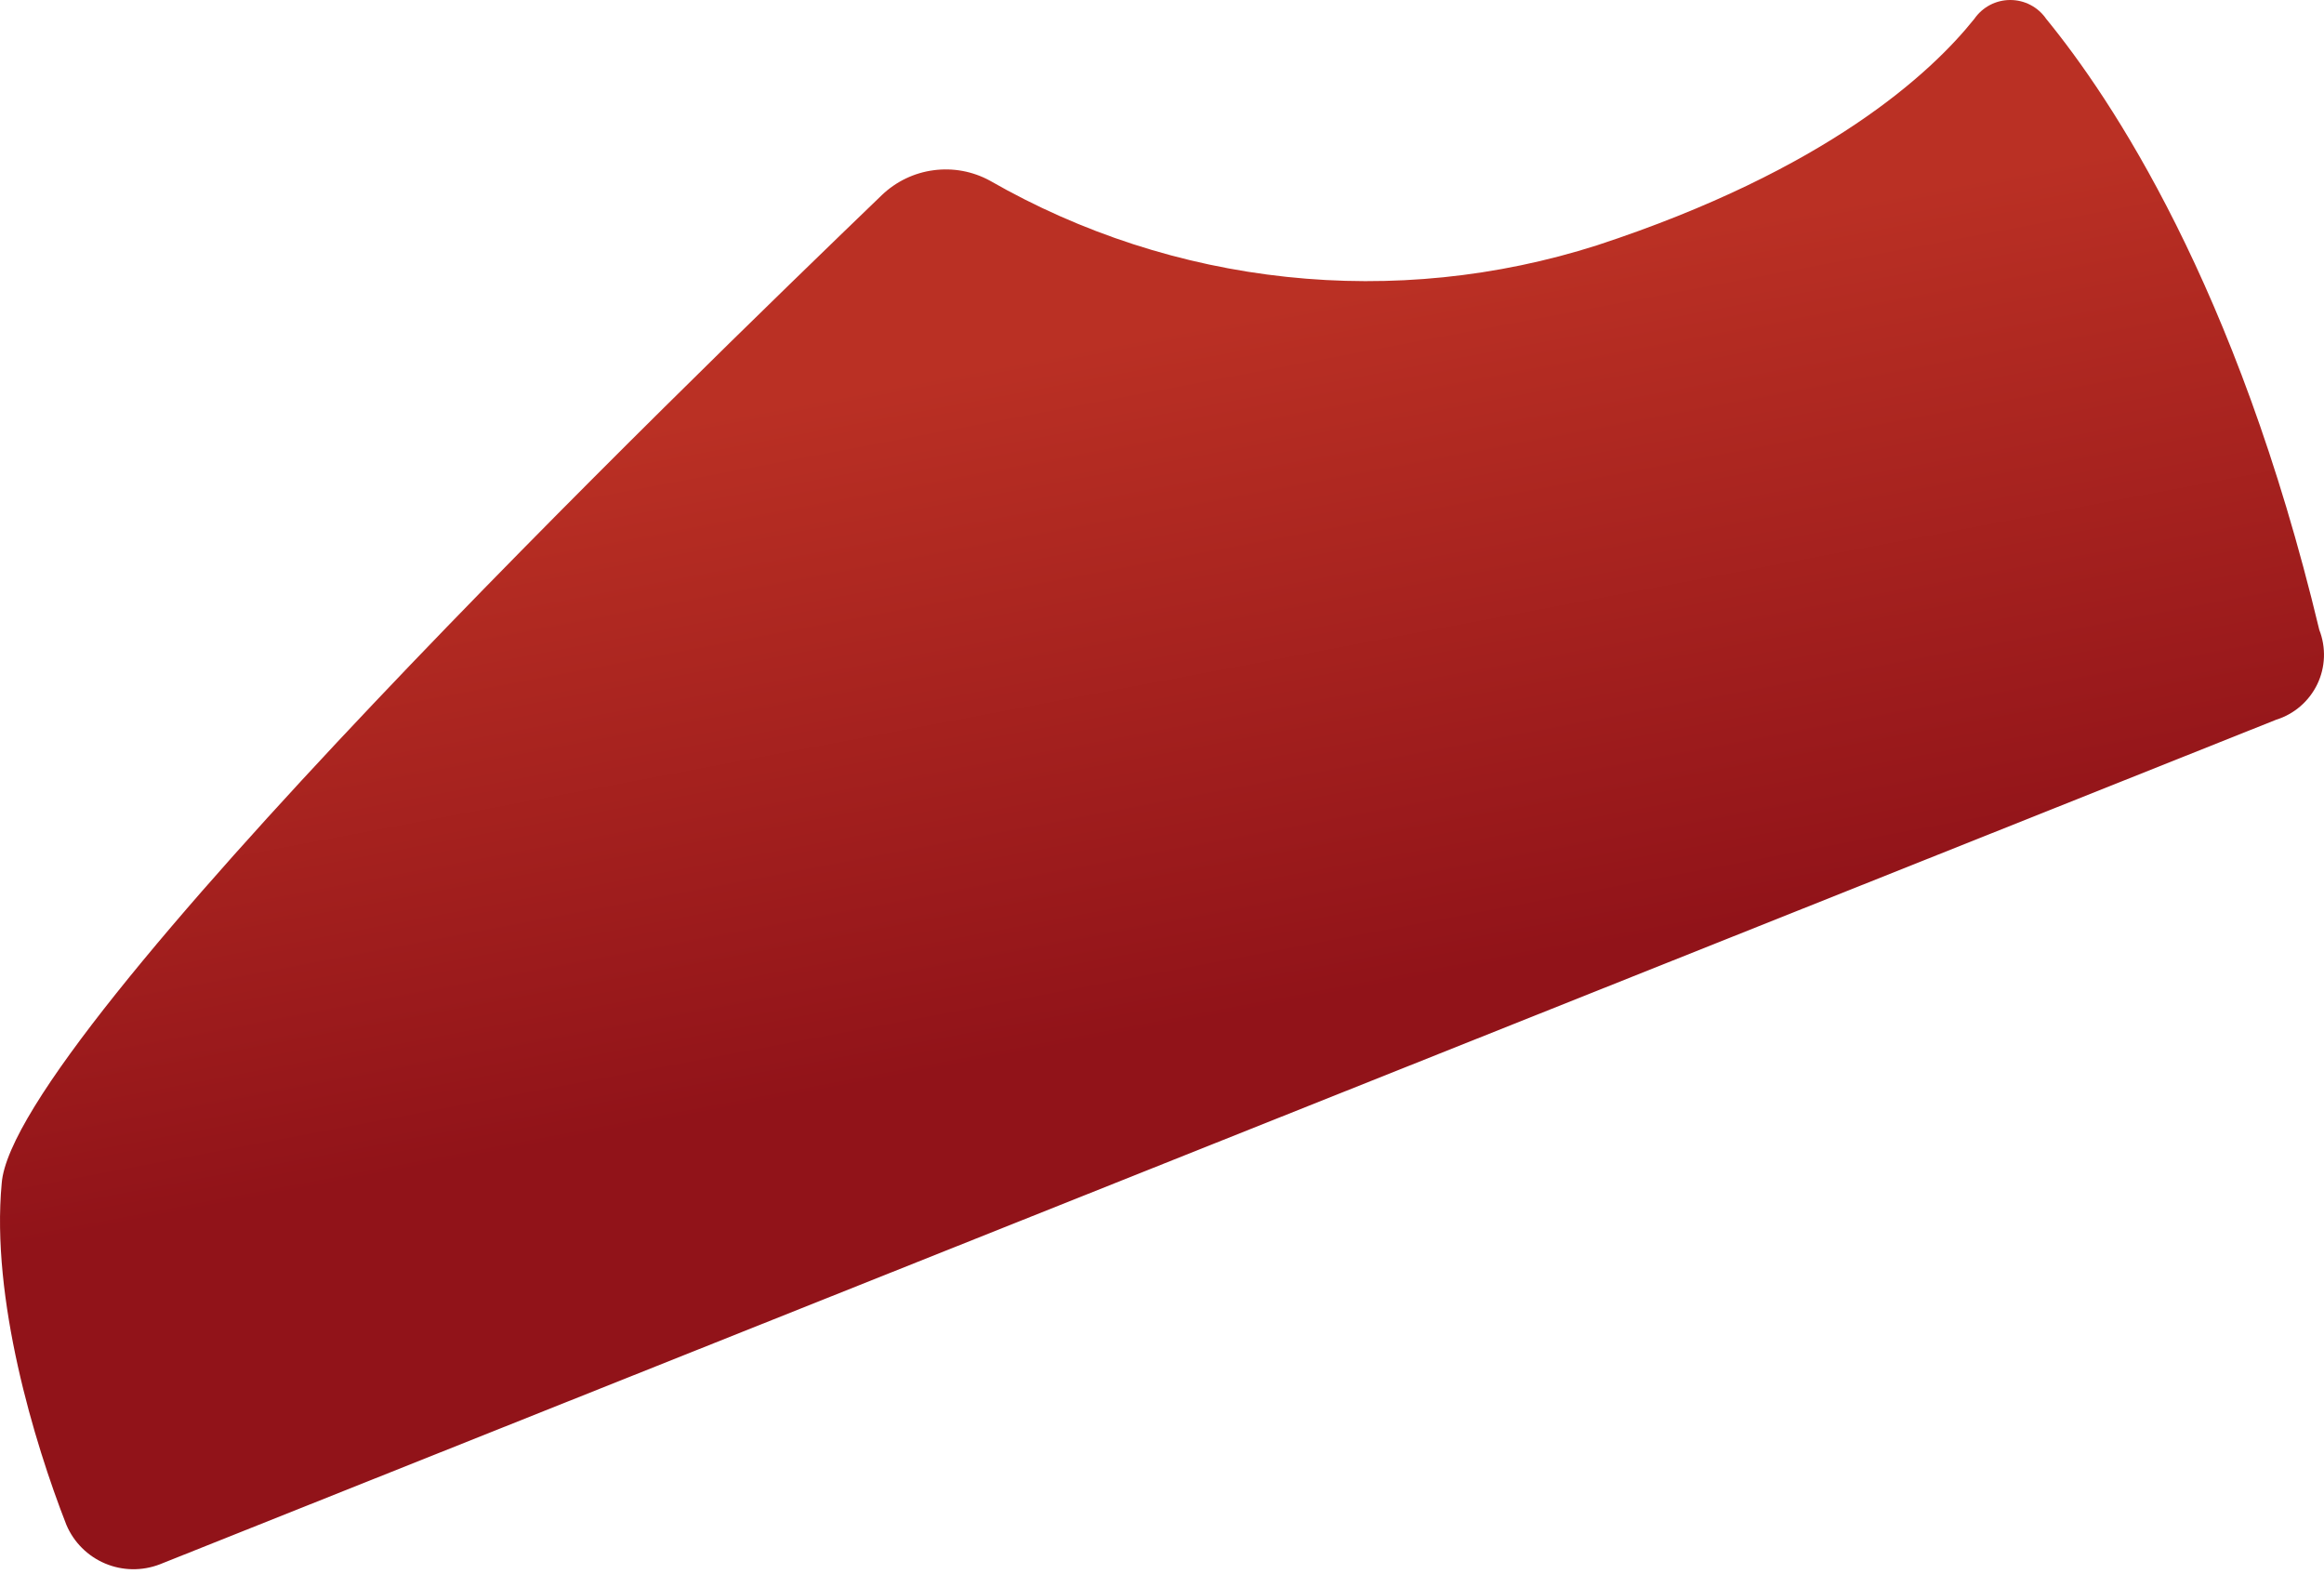 <svg width="41" height="28" viewBox="0 0 41 28" fill="none" xmlns="http://www.w3.org/2000/svg">
<path d="M40.156 12.696L2.819 27.595C2.507 27.715 2.161 27.71 1.854 27.58C1.546 27.45 1.301 27.205 1.171 26.898C0.6 25.439 -0.16 22.903 0.03 20.875C0.22 18.275 12.137 6.736 15.56 3.439C15.81 3.201 16.128 3.048 16.47 3.003C16.812 2.957 17.159 3.021 17.462 3.186C19.071 4.109 20.854 4.688 22.698 4.884C24.543 5.081 26.408 4.891 28.175 4.327C32.232 2.996 34.071 1.284 34.831 0.333C34.902 0.23 34.997 0.146 35.107 0.088C35.218 0.03 35.34 0 35.465 0C35.59 0 35.713 0.03 35.823 0.088C35.934 0.146 36.028 0.23 36.099 0.333C37.24 1.728 39.459 5.024 40.917 11.111C40.977 11.264 41.005 11.429 40.999 11.594C40.993 11.759 40.953 11.921 40.882 12.069C40.81 12.218 40.709 12.35 40.584 12.458C40.459 12.566 40.314 12.647 40.156 12.696Z" fill="url(#paint0_linear_1_3119)"/>
<defs>
<linearGradient id="paint0_linear_1_3119" x1="20.951" y1="18.131" x2="18.635" y2="5.909" gradientUnits="userSpaceOnUse">
<stop stop-color="#911319"/>
<stop offset="0.98" stop-color="#BA3024"/>
</linearGradient>
</defs>
</svg>
